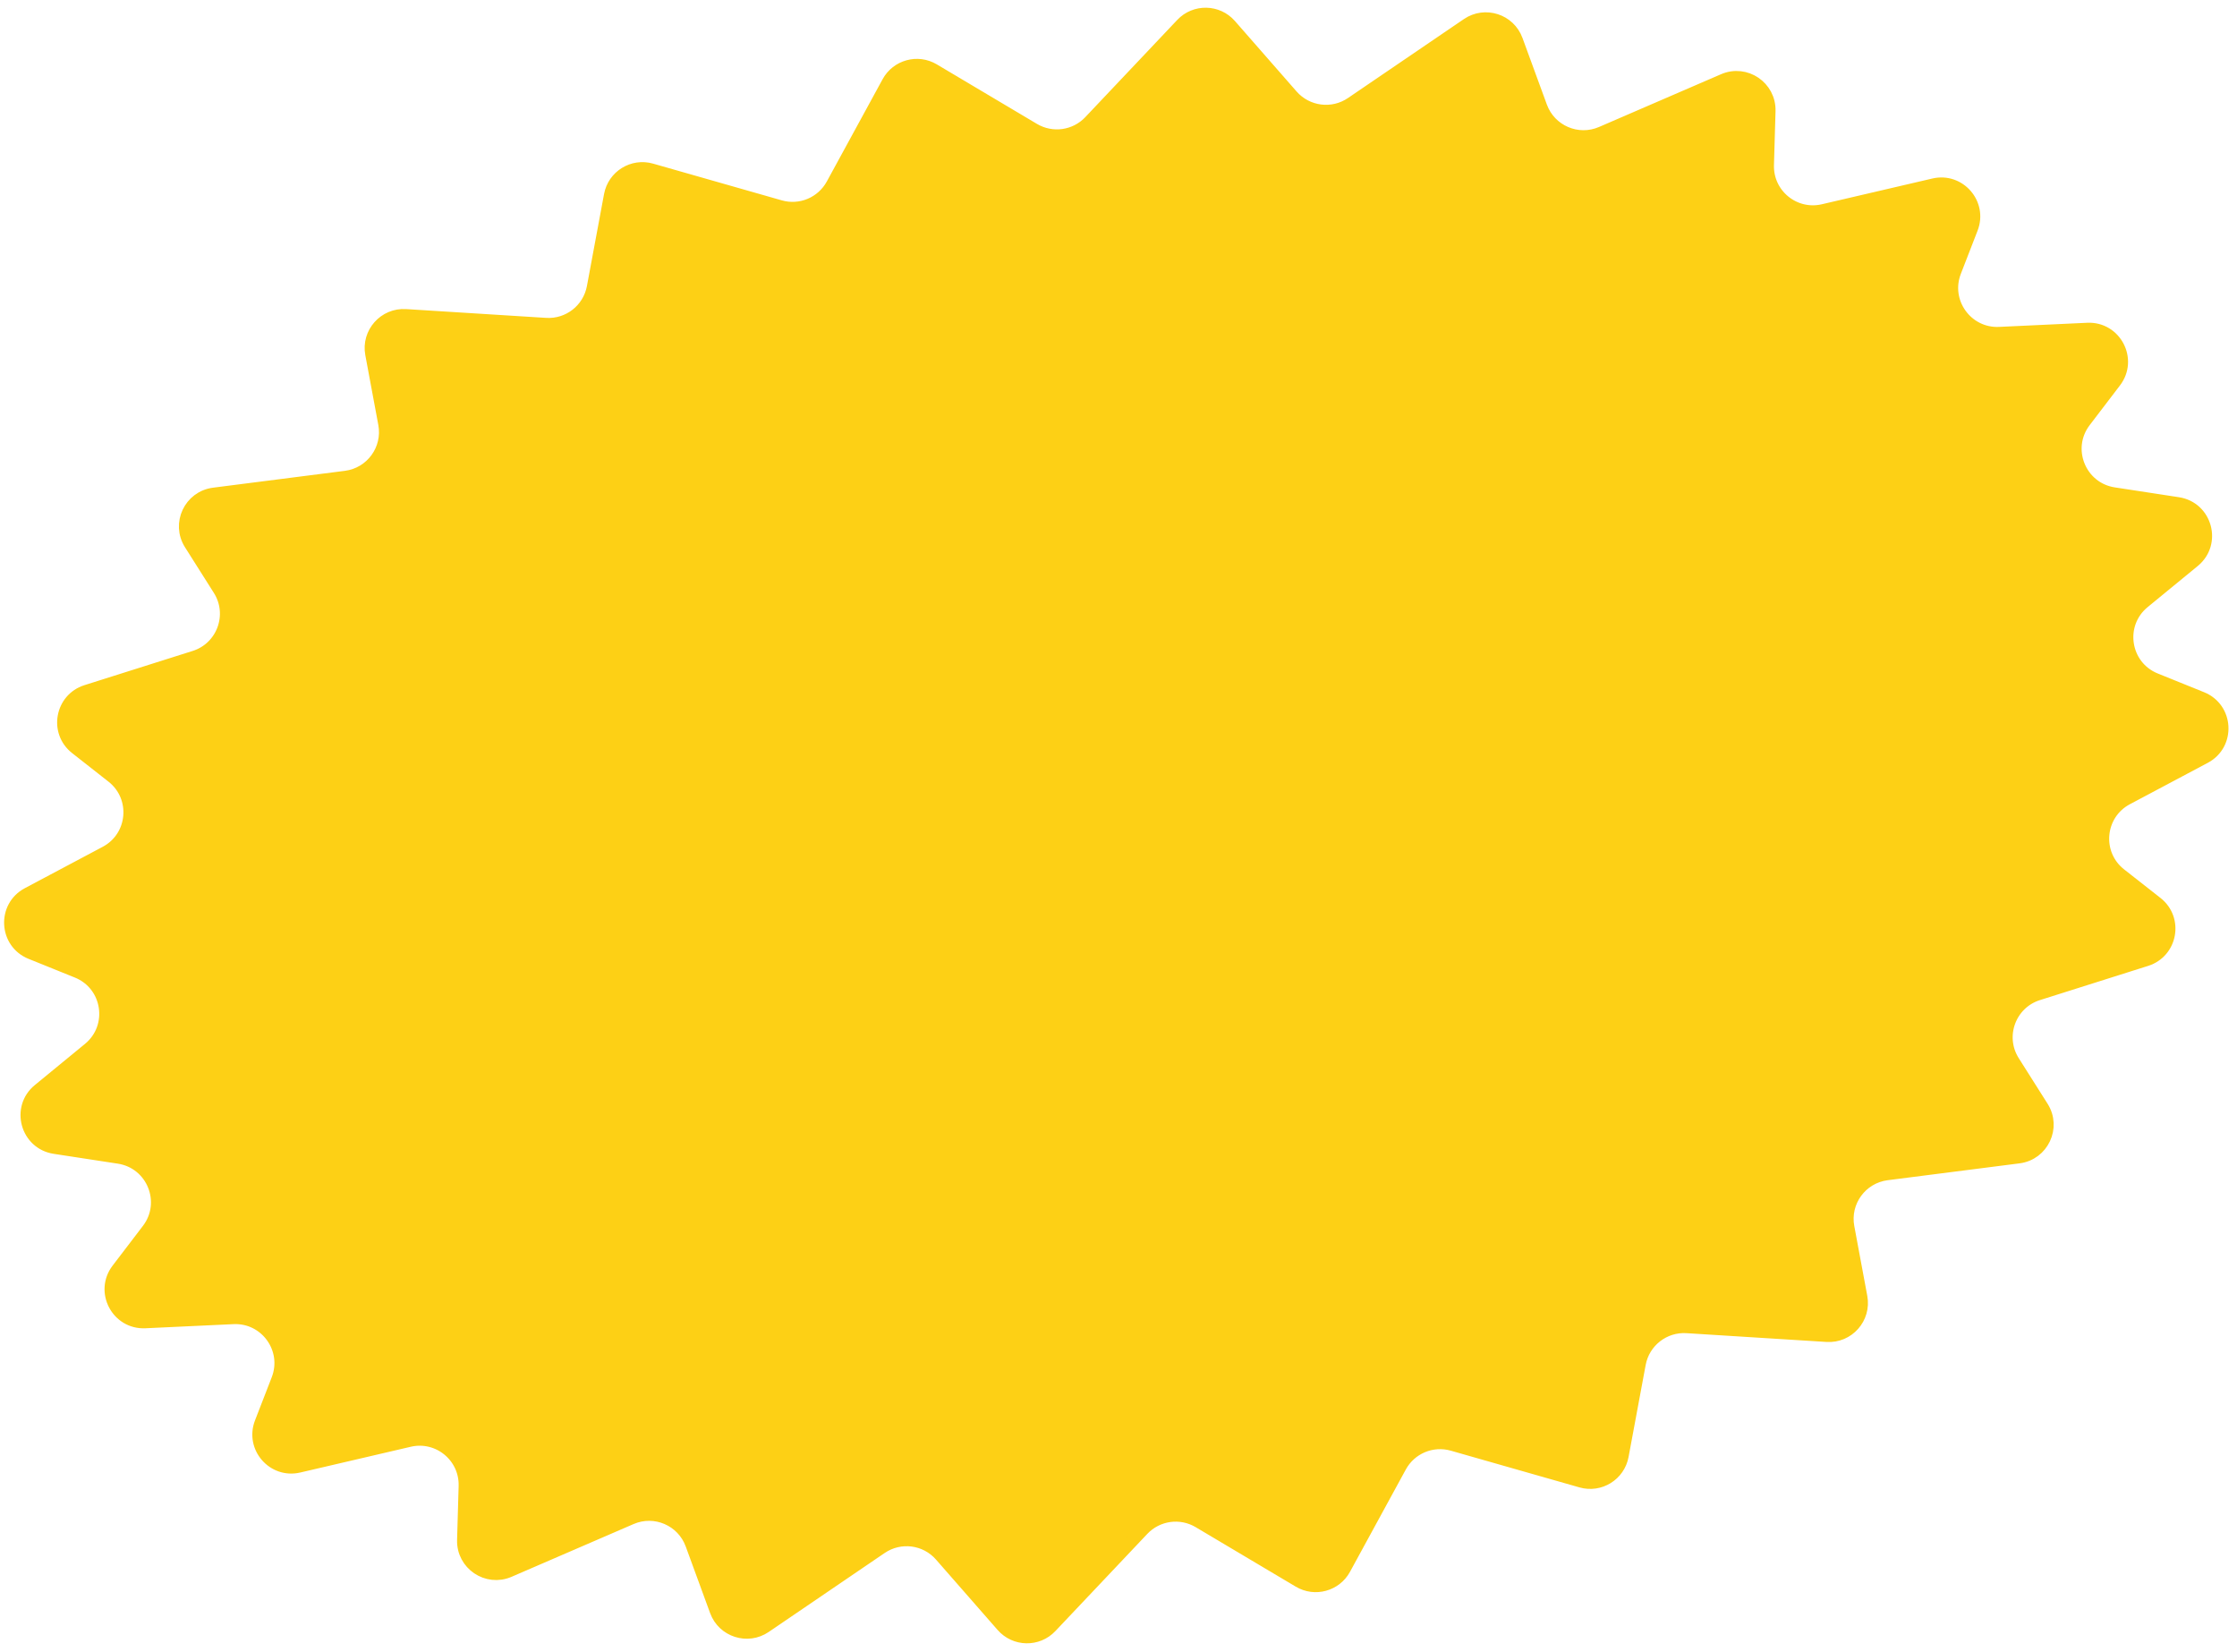     <svg
      width="172"
      height="127"
      viewBox="0 0 172 127"
      fill="none"
      xmlns="http://www.w3.org/2000/svg"
    >
      <path
        d="M68.301 6.33C68.98 5.086 70.555 4.654 71.773 5.378L79.477 9.956C80.884 10.792 82.683 10.541 83.807 9.352L90.88 1.876C91.892 0.805 93.606 0.838 94.577 1.947L99.318 7.363C100.484 8.694 102.459 8.947 103.922 7.951L112.837 1.881C114.183 0.964 116.031 1.558 116.591 3.087L118.468 8.213C119.16 10.102 121.297 11.02 123.144 10.222L132.527 6.165C134.206 5.439 136.071 6.704 136.018 8.533L135.898 12.681C135.831 14.976 137.954 16.712 140.19 16.191L148.69 14.211C150.647 13.755 152.315 15.677 151.588 17.55L150.301 20.869C149.386 23.229 151.2 25.749 153.728 25.631L160.501 25.314C162.623 25.214 163.894 27.639 162.605 29.327L160.275 32.381C158.663 34.493 159.901 37.561 162.527 37.964L167.461 38.72C169.599 39.048 170.34 41.752 168.669 43.124L164.81 46.29C162.756 47.976 163.256 51.246 165.72 52.241L169.281 53.68C171.251 54.475 171.394 57.209 169.518 58.205L163.53 61.386C161.295 62.574 161.02 65.667 163.01 67.23L165.81 69.429C167.39 70.67 166.935 73.173 165.02 73.779L156.698 76.41C154.51 77.102 153.568 79.678 154.796 81.618L157.015 85.126C157.993 86.672 157.034 88.71 155.219 88.942L145.079 90.238C143.084 90.493 141.713 92.373 142.082 94.35L143.081 99.716C143.379 101.317 142.092 102.771 140.467 102.669L129.702 101.994C127.937 101.883 126.366 103.107 126.042 104.847L124.726 111.923C124.456 113.372 122.999 114.275 121.582 113.87L111.685 111.046C110.111 110.596 108.436 111.298 107.652 112.735L103.36 120.601C102.681 121.845 101.106 122.277 99.888 121.553L92.185 116.975C90.778 116.139 88.979 116.39 87.854 117.579L80.781 125.055C79.769 126.125 78.055 126.092 77.084 124.984L72.343 119.568C71.177 118.236 69.202 117.984 67.74 118.98L58.825 125.05C57.479 125.967 55.63 125.373 55.07 123.844L53.193 118.718C52.502 116.829 50.364 115.911 48.518 116.709L39.135 120.765C37.455 121.491 35.59 120.227 35.644 118.398L35.764 114.25C35.83 111.955 33.707 110.219 31.471 110.739L22.971 112.72C21.015 113.175 19.347 111.254 20.073 109.381L21.36 106.062C22.275 103.702 20.461 101.182 17.933 101.3L11.16 101.617C9.038 101.717 7.767 99.292 9.056 97.603L11.386 94.55C12.998 92.437 11.761 89.37 9.134 88.967L4.2 88.211C2.062 87.883 1.321 85.179 2.993 83.807L6.851 80.641C8.905 78.955 8.406 75.685 5.942 74.69L2.38 73.251C0.41 72.456 0.267 69.722 2.143 68.725L8.131 65.544C10.366 64.357 10.641 61.264 8.651 59.701L5.851 57.502C4.271 56.261 4.726 53.758 6.641 53.152L14.963 50.521C17.152 49.829 18.093 47.252 16.865 45.312L14.646 41.805C13.668 40.259 14.627 38.221 16.442 37.989L26.582 36.693C28.578 36.438 29.948 34.558 29.58 32.581L28.58 27.214C28.282 25.614 29.57 24.16 31.195 24.262L41.959 24.937C43.725 25.048 45.295 23.824 45.619 22.084L46.936 15.007C47.205 13.559 48.663 12.656 50.08 13.061L59.976 15.885C61.55 16.334 63.225 15.633 64.009 14.196L68.301 6.33Z"
        fill="#FDD015"
        stroke="#FDD015"
      />
    </svg>
